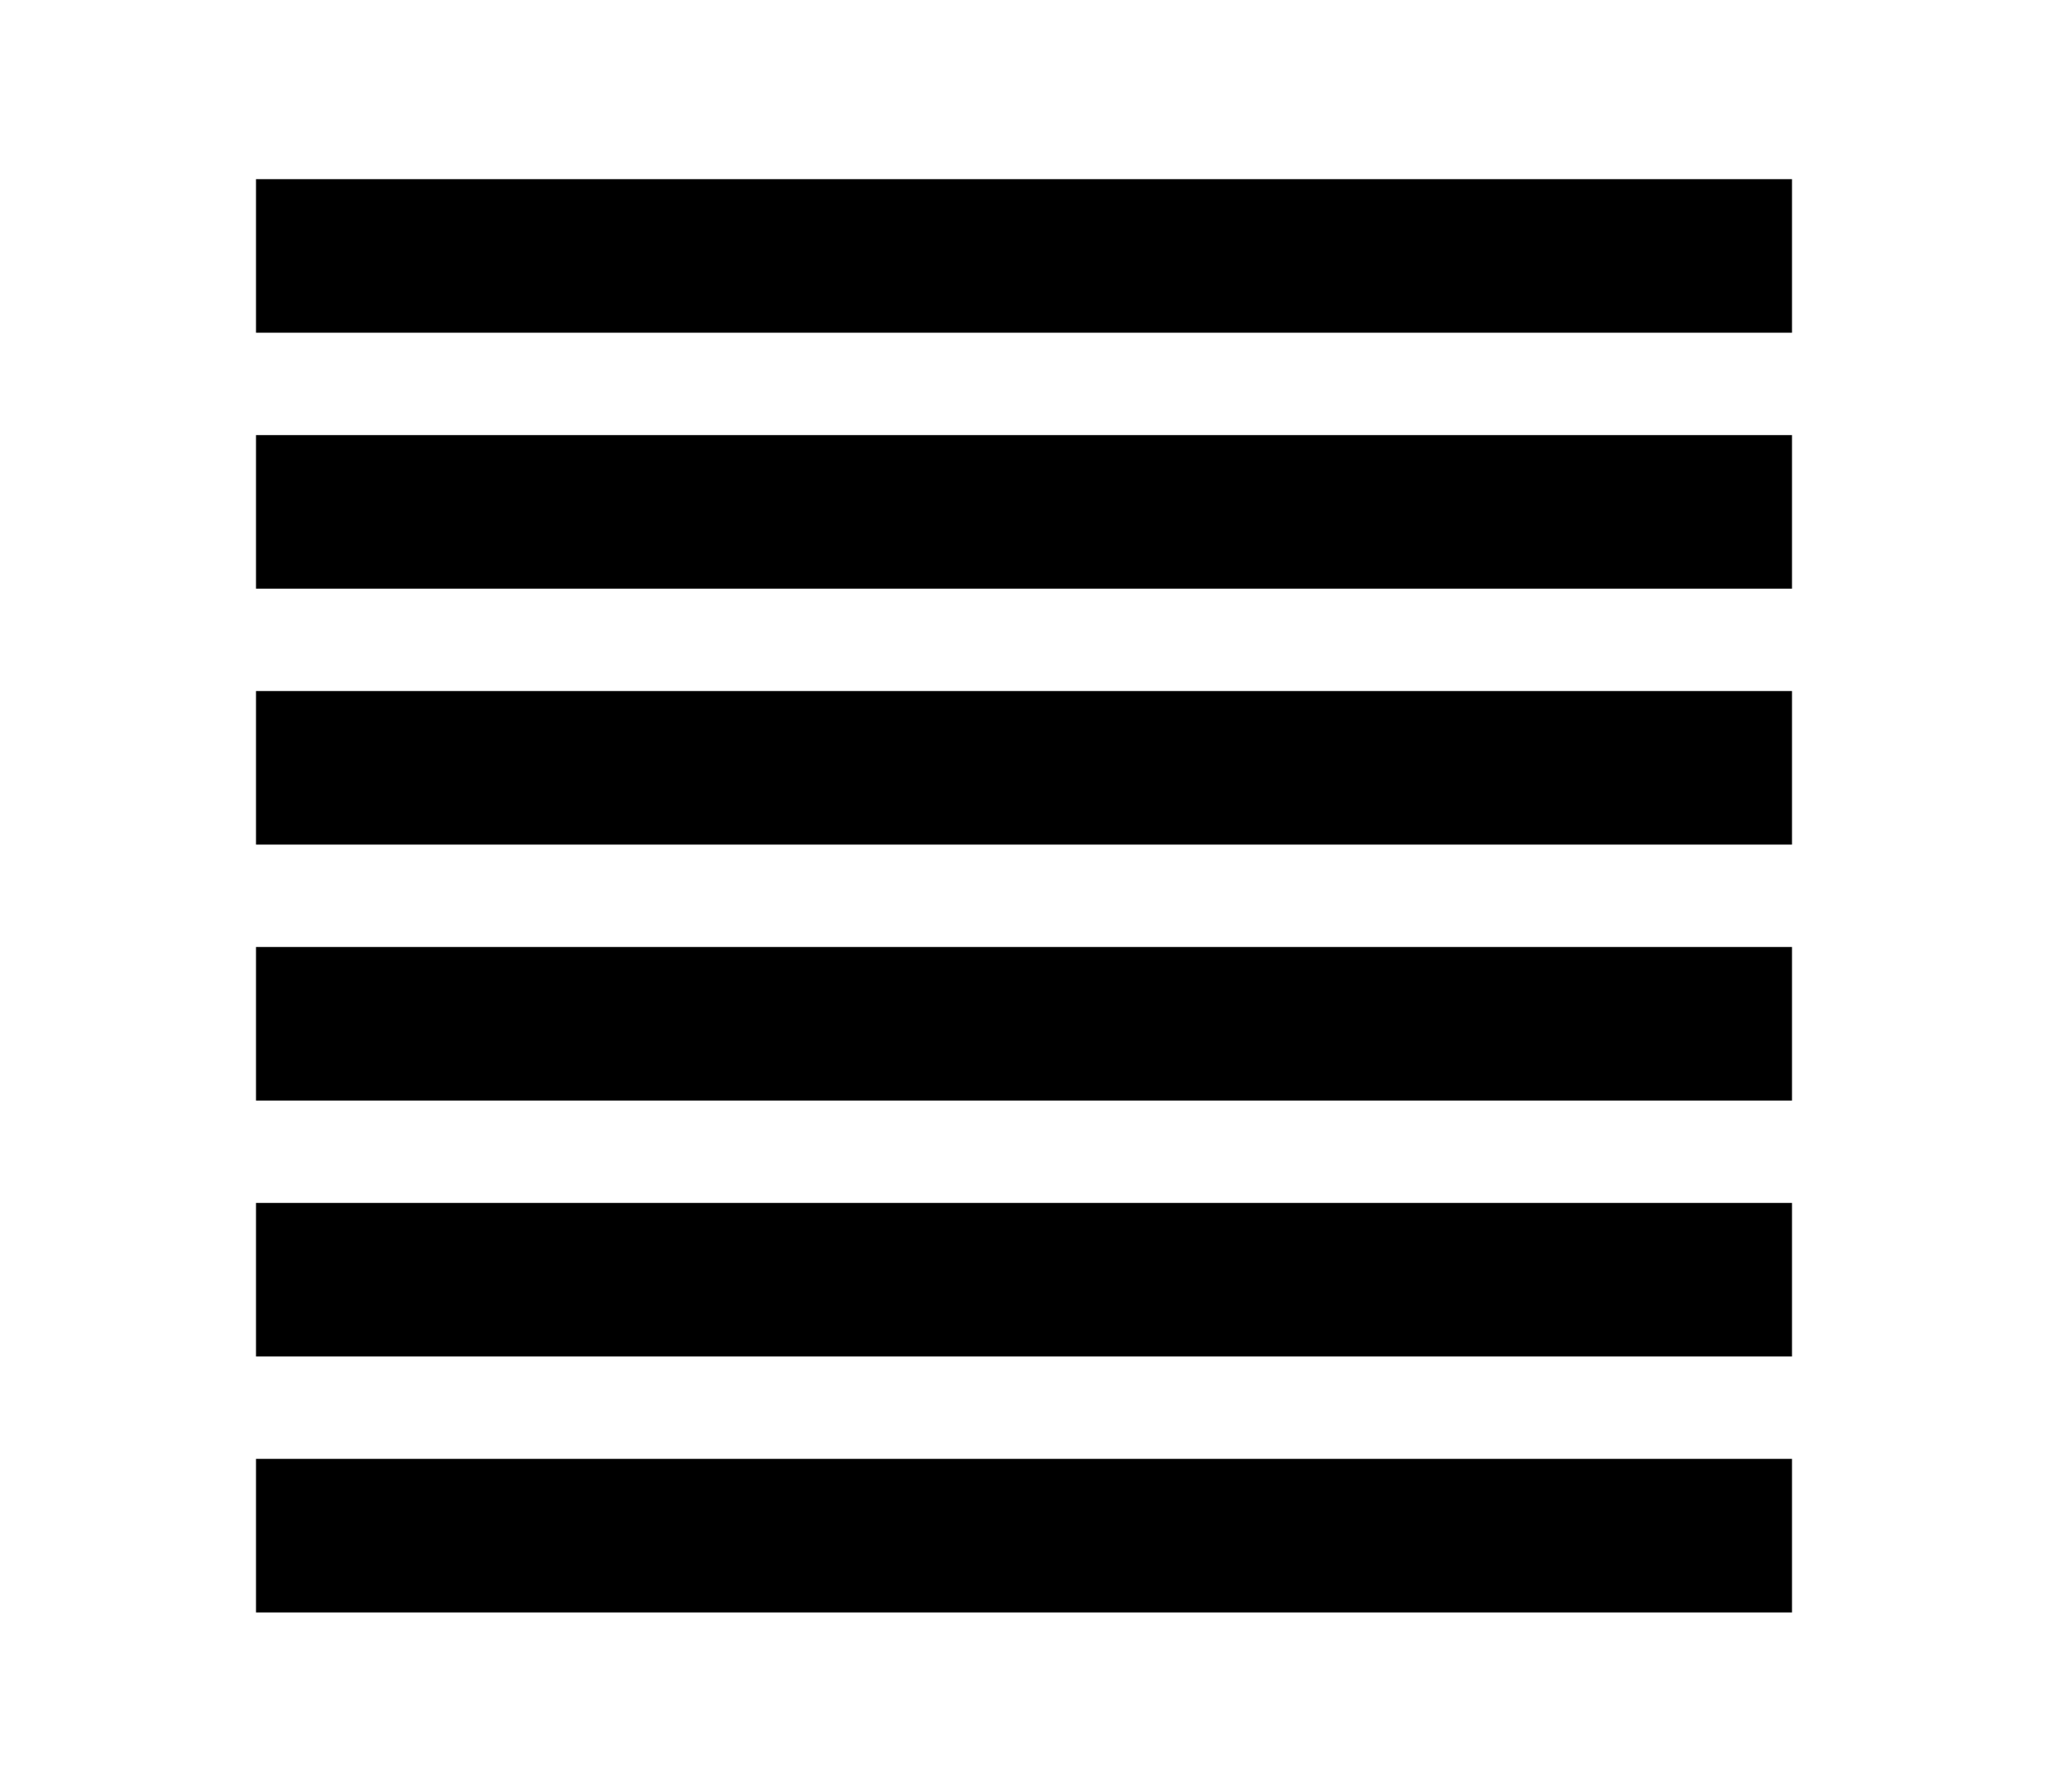 <?xml version="1.0" encoding="UTF-8"?>
<!DOCTYPE svg PUBLIC "-//W3C//DTD SVG 1.1//EN" "http://www.w3.org/Graphics/SVG/1.1/DTD/svg11.dtd">
<svg xmlns="http://www.w3.org/2000/svg" width="100%" height="100%" viewBox="0 0 80 70">
    <desc/>
    <g transform="translate(0 70)">
        <g transform="translate(0 -10)">
            <path d="m 10 0 h 60" stroke-width="6" stroke="black" fill="none"/>
            <g transform="translate(0 -10)">
                <path d="m 10 0 h 60" stroke-width="6" stroke="black" fill="none"/>
                <g transform="translate(0 -10)">
                    <path d="m 10 0 h 60" stroke-width="6" stroke="black" fill="none"/>
                    <g transform="translate(0 -10)">
                        <path d="m 10 0 h 60" stroke-width="6" stroke="black" fill="none"/>
                        <g transform="translate(0 -10)">
                            <path d="m 10 0 h 60" stroke-width="6" stroke="black" fill="none"/>
                            <g transform="translate(0 -10)">
                                <path d="m 10 0 h 60" stroke-width="6" stroke="black" fill="none"/>
                            </g>
                        </g>
                    </g>
                </g>
            </g>
        </g>
    </g>
</svg>